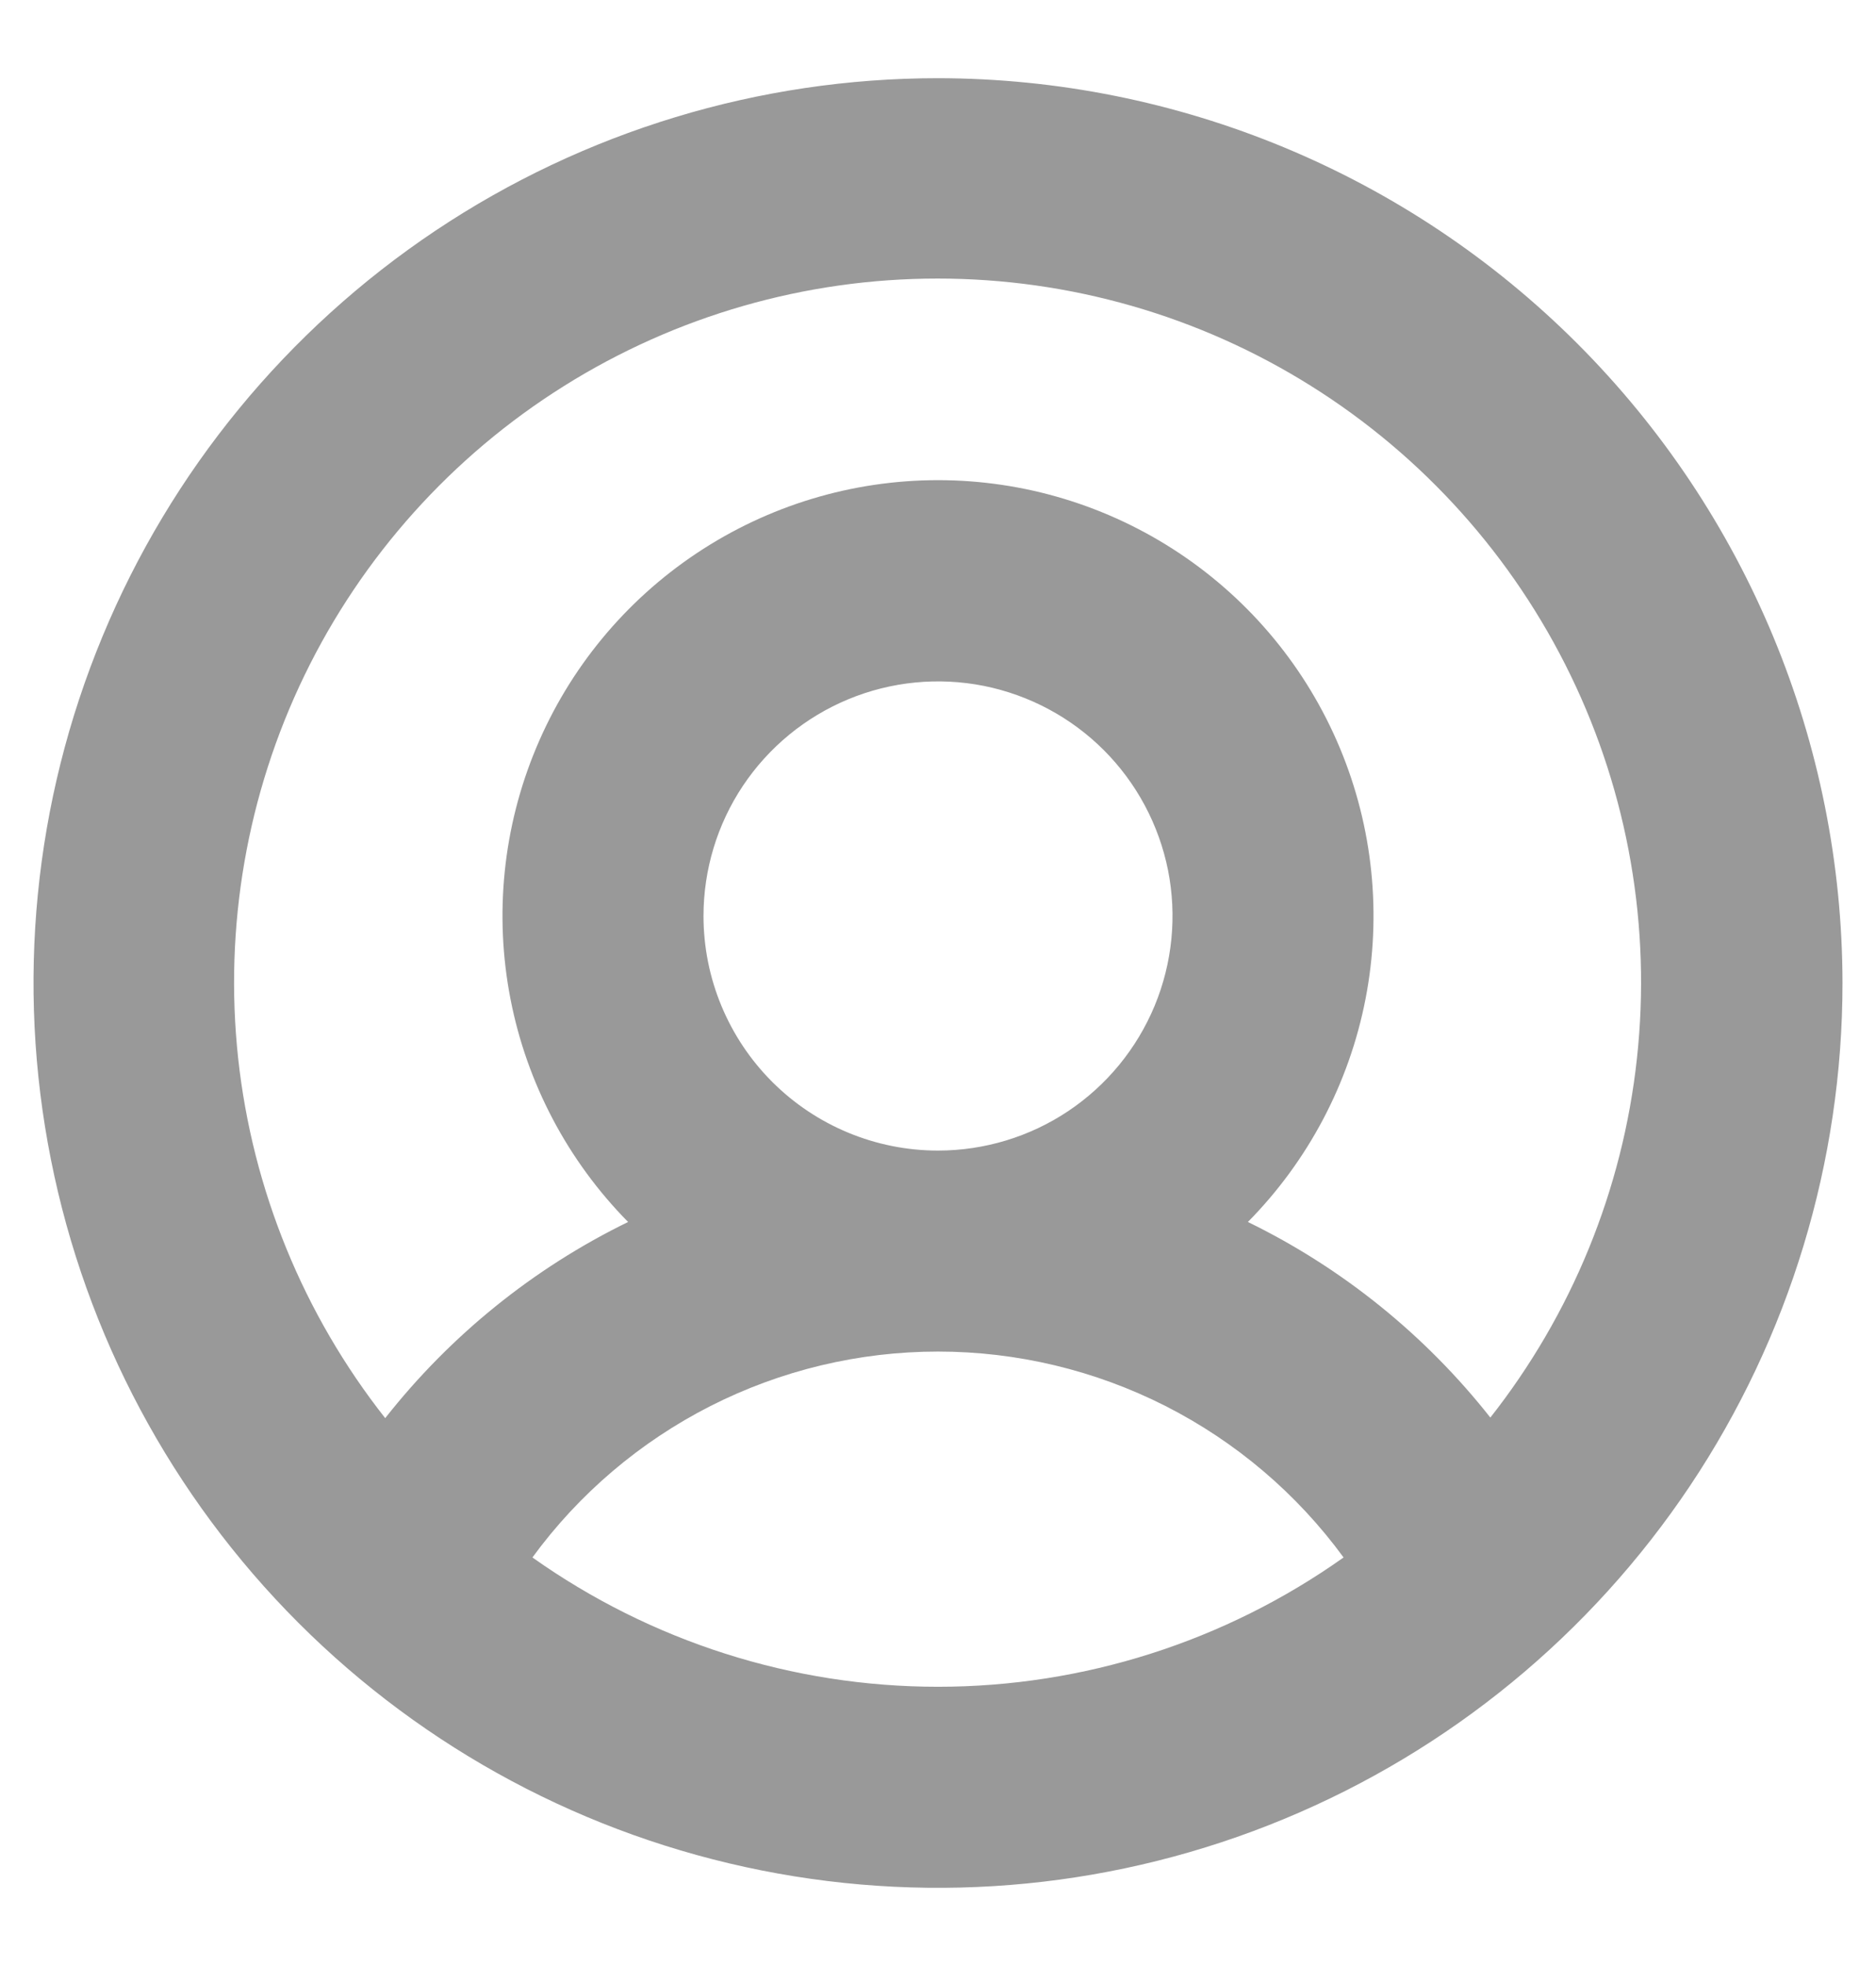 <svg width="21" height="22" viewBox="0 0 21 22" fill="none" xmlns="http://www.w3.org/2000/svg">
<path d="M10.5 0.875C8.497 0.875 6.54 1.469 4.875 2.581C3.21 3.694 1.912 5.275 1.146 7.125C0.379 8.975 0.179 11.011 0.57 12.975C0.96 14.939 1.925 16.744 3.341 18.16C4.757 19.576 6.561 20.54 8.525 20.93C10.489 21.321 12.525 21.121 14.375 20.354C16.225 19.588 17.806 18.29 18.919 16.625C20.031 14.96 20.625 13.002 20.625 11C20.622 8.316 19.554 5.742 17.656 3.844C15.758 1.946 13.184 0.878 10.5 0.875ZM5.96 17.428C6.482 16.714 7.165 16.134 7.954 15.733C8.743 15.333 9.615 15.124 10.5 15.124C11.385 15.124 12.257 15.333 13.046 15.733C13.835 16.134 14.518 16.714 15.04 17.428C13.713 18.369 12.127 18.875 10.5 18.875C8.873 18.875 7.287 18.369 5.96 17.428ZM7.875 10.25C7.875 9.731 8.029 9.223 8.317 8.792C8.606 8.36 9.016 8.024 9.495 7.825C9.975 7.626 10.503 7.574 11.012 7.675C11.521 7.777 11.989 8.027 12.356 8.394C12.723 8.761 12.973 9.229 13.075 9.738C13.176 10.247 13.124 10.775 12.925 11.255C12.726 11.734 12.39 12.144 11.958 12.433C11.527 12.721 11.019 12.875 10.5 12.875C9.804 12.875 9.136 12.598 8.644 12.106C8.152 11.614 7.875 10.946 7.875 10.25ZM16.688 15.869C15.958 14.942 15.029 14.191 13.969 13.674C14.644 12.99 15.103 12.121 15.286 11.177C15.469 10.233 15.369 9.256 14.998 8.369C14.627 7.481 14.002 6.724 13.202 6.191C12.402 5.658 11.462 5.373 10.5 5.373C9.538 5.373 8.598 5.658 7.798 6.191C6.998 6.724 6.373 7.481 6.002 8.369C5.631 9.256 5.531 10.233 5.714 11.177C5.897 12.121 6.356 12.99 7.031 13.674C5.971 14.191 5.042 14.942 4.312 15.869C3.397 14.708 2.826 13.313 2.666 11.843C2.507 10.373 2.764 8.887 3.409 7.556C4.054 6.226 5.061 5.104 6.314 4.319C7.568 3.533 9.017 3.117 10.495 3.117C11.974 3.117 13.423 3.533 14.676 4.319C15.929 5.104 16.936 6.226 17.581 7.556C18.227 8.887 18.484 10.373 18.324 11.843C18.165 13.313 17.594 14.708 16.678 15.869H16.688Z" fill="#999999"/>
</svg>
